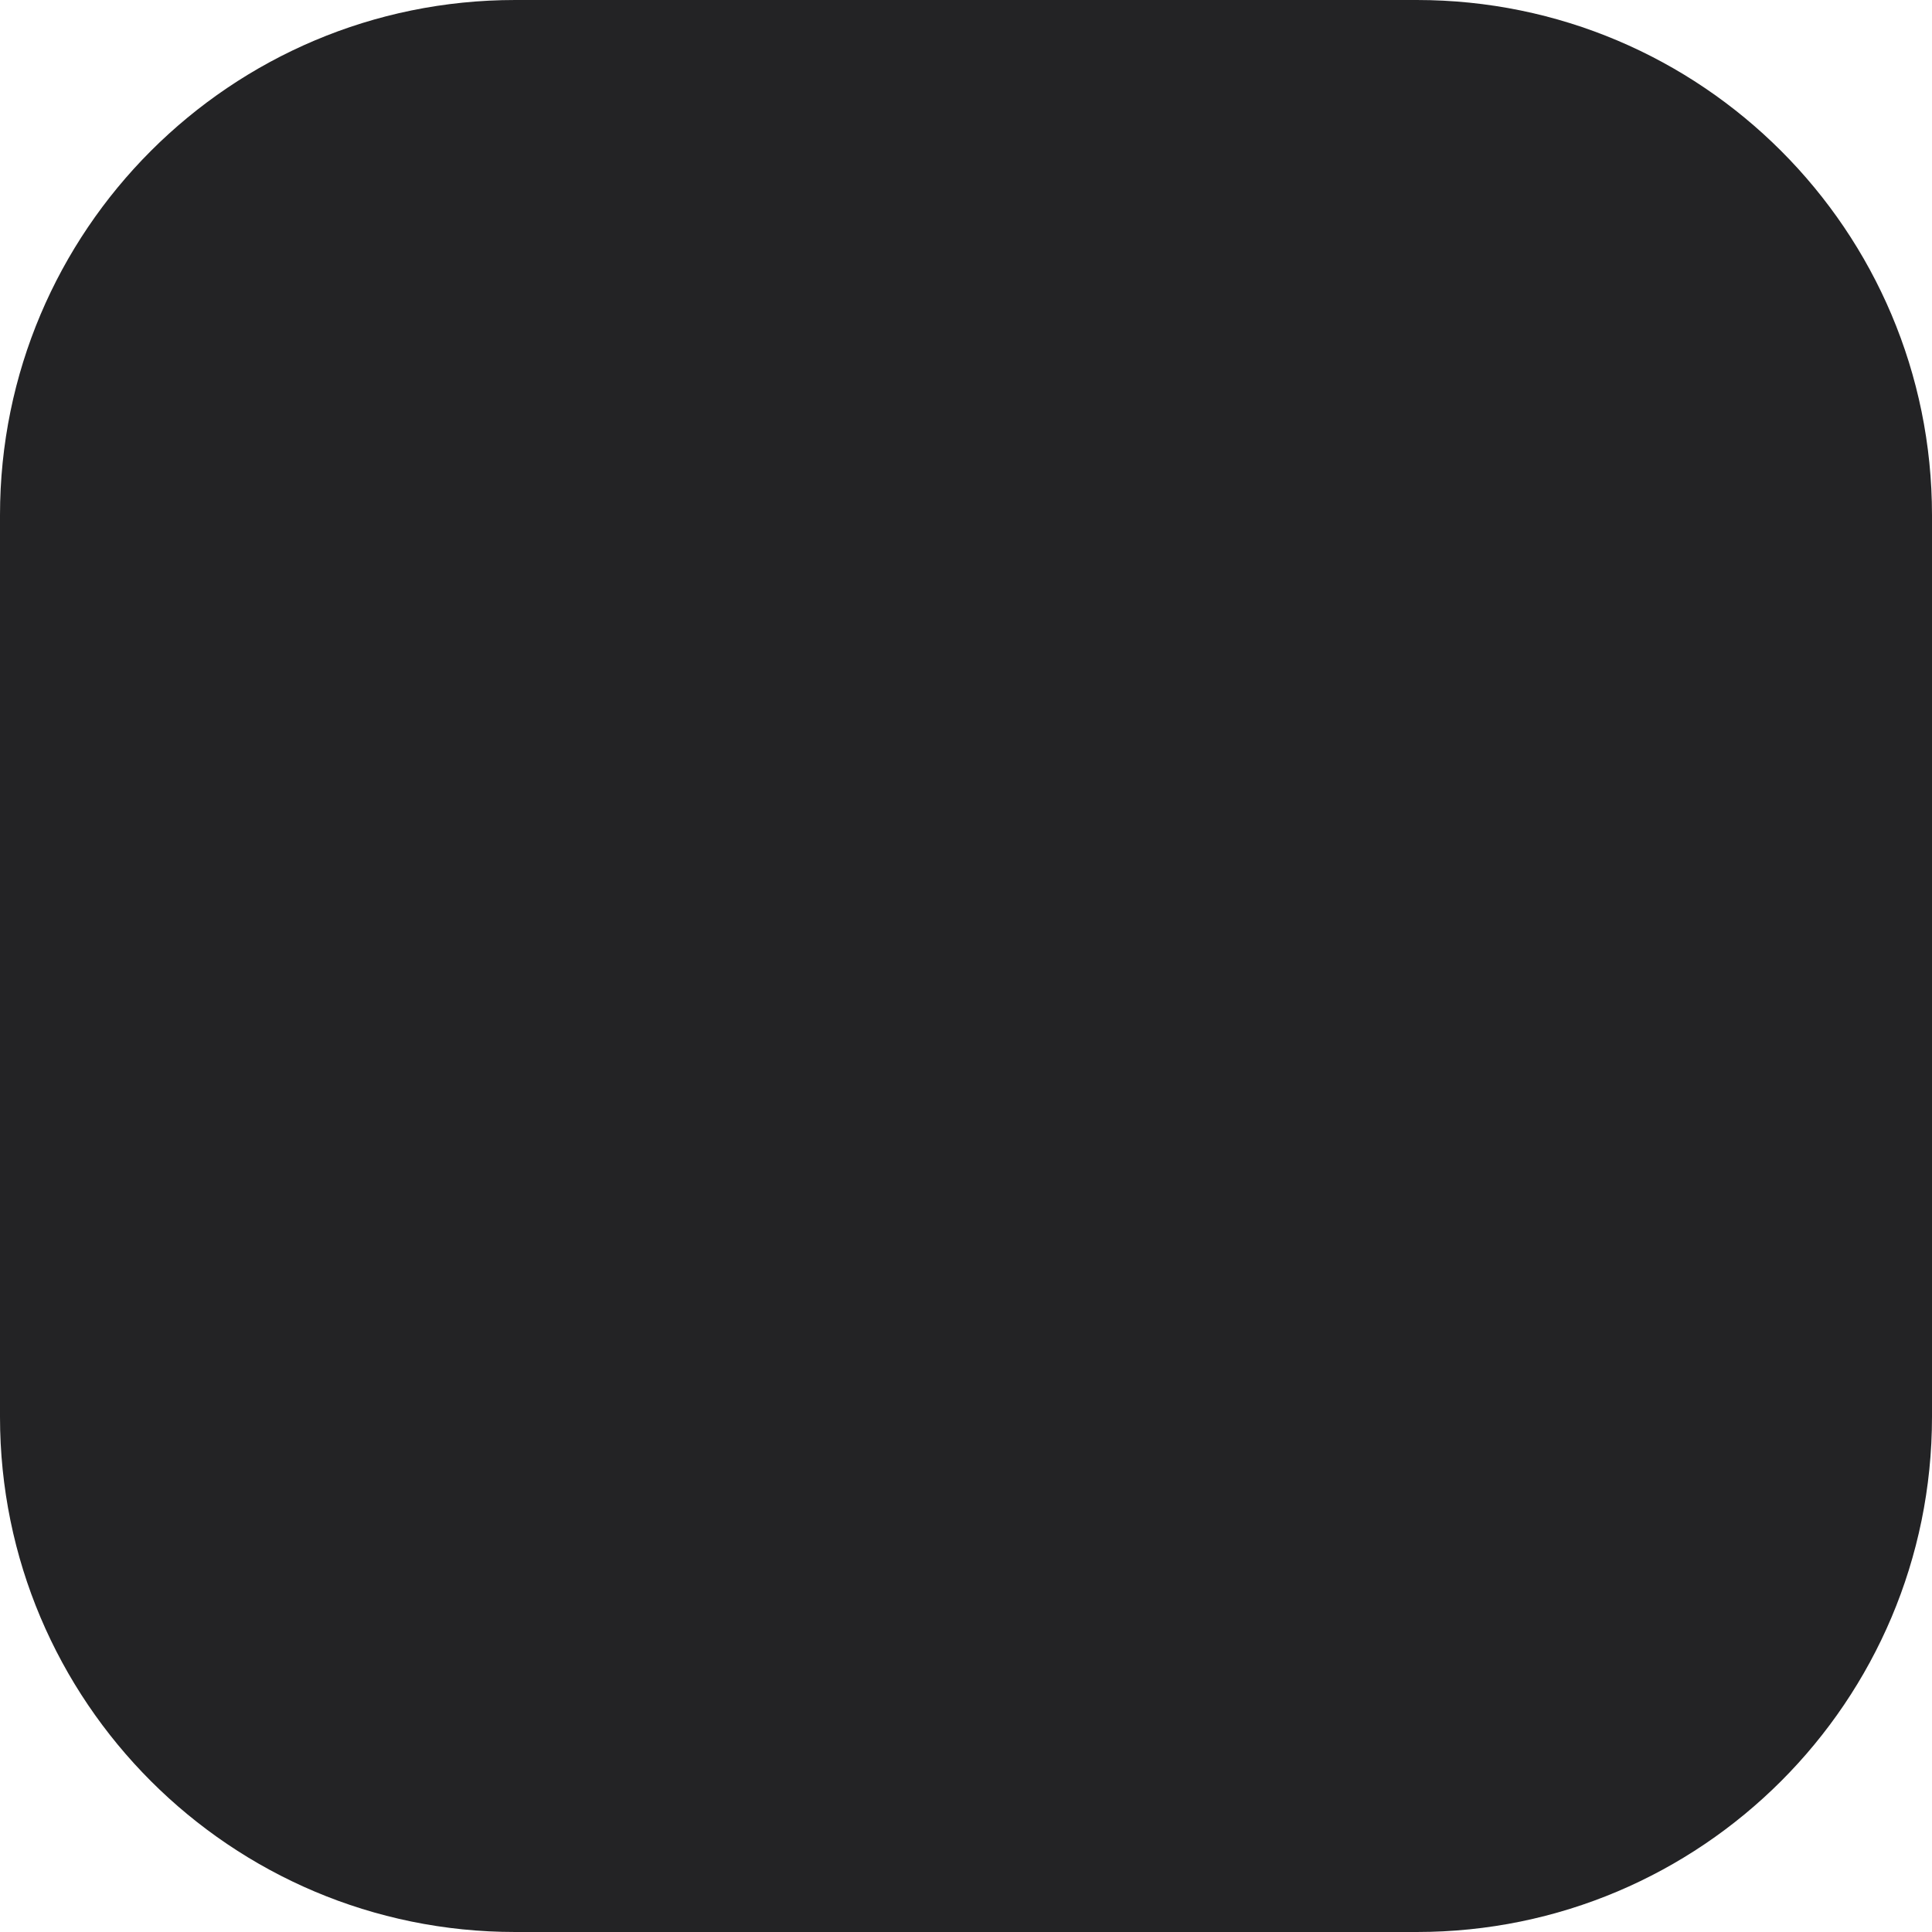 <svg width="60" height="60" viewBox="0 0 60 60" fill="none" xmlns="http://www.w3.org/2000/svg">
<path d="M44 0H16C7.163 0 0 7.163 0 16V44C0 52.837 7.163 60 16 60H44C52.837 60 60 52.837 60 44V16C60 7.163 52.837 0 44 0Z" fill="#232325"/>
</svg>
